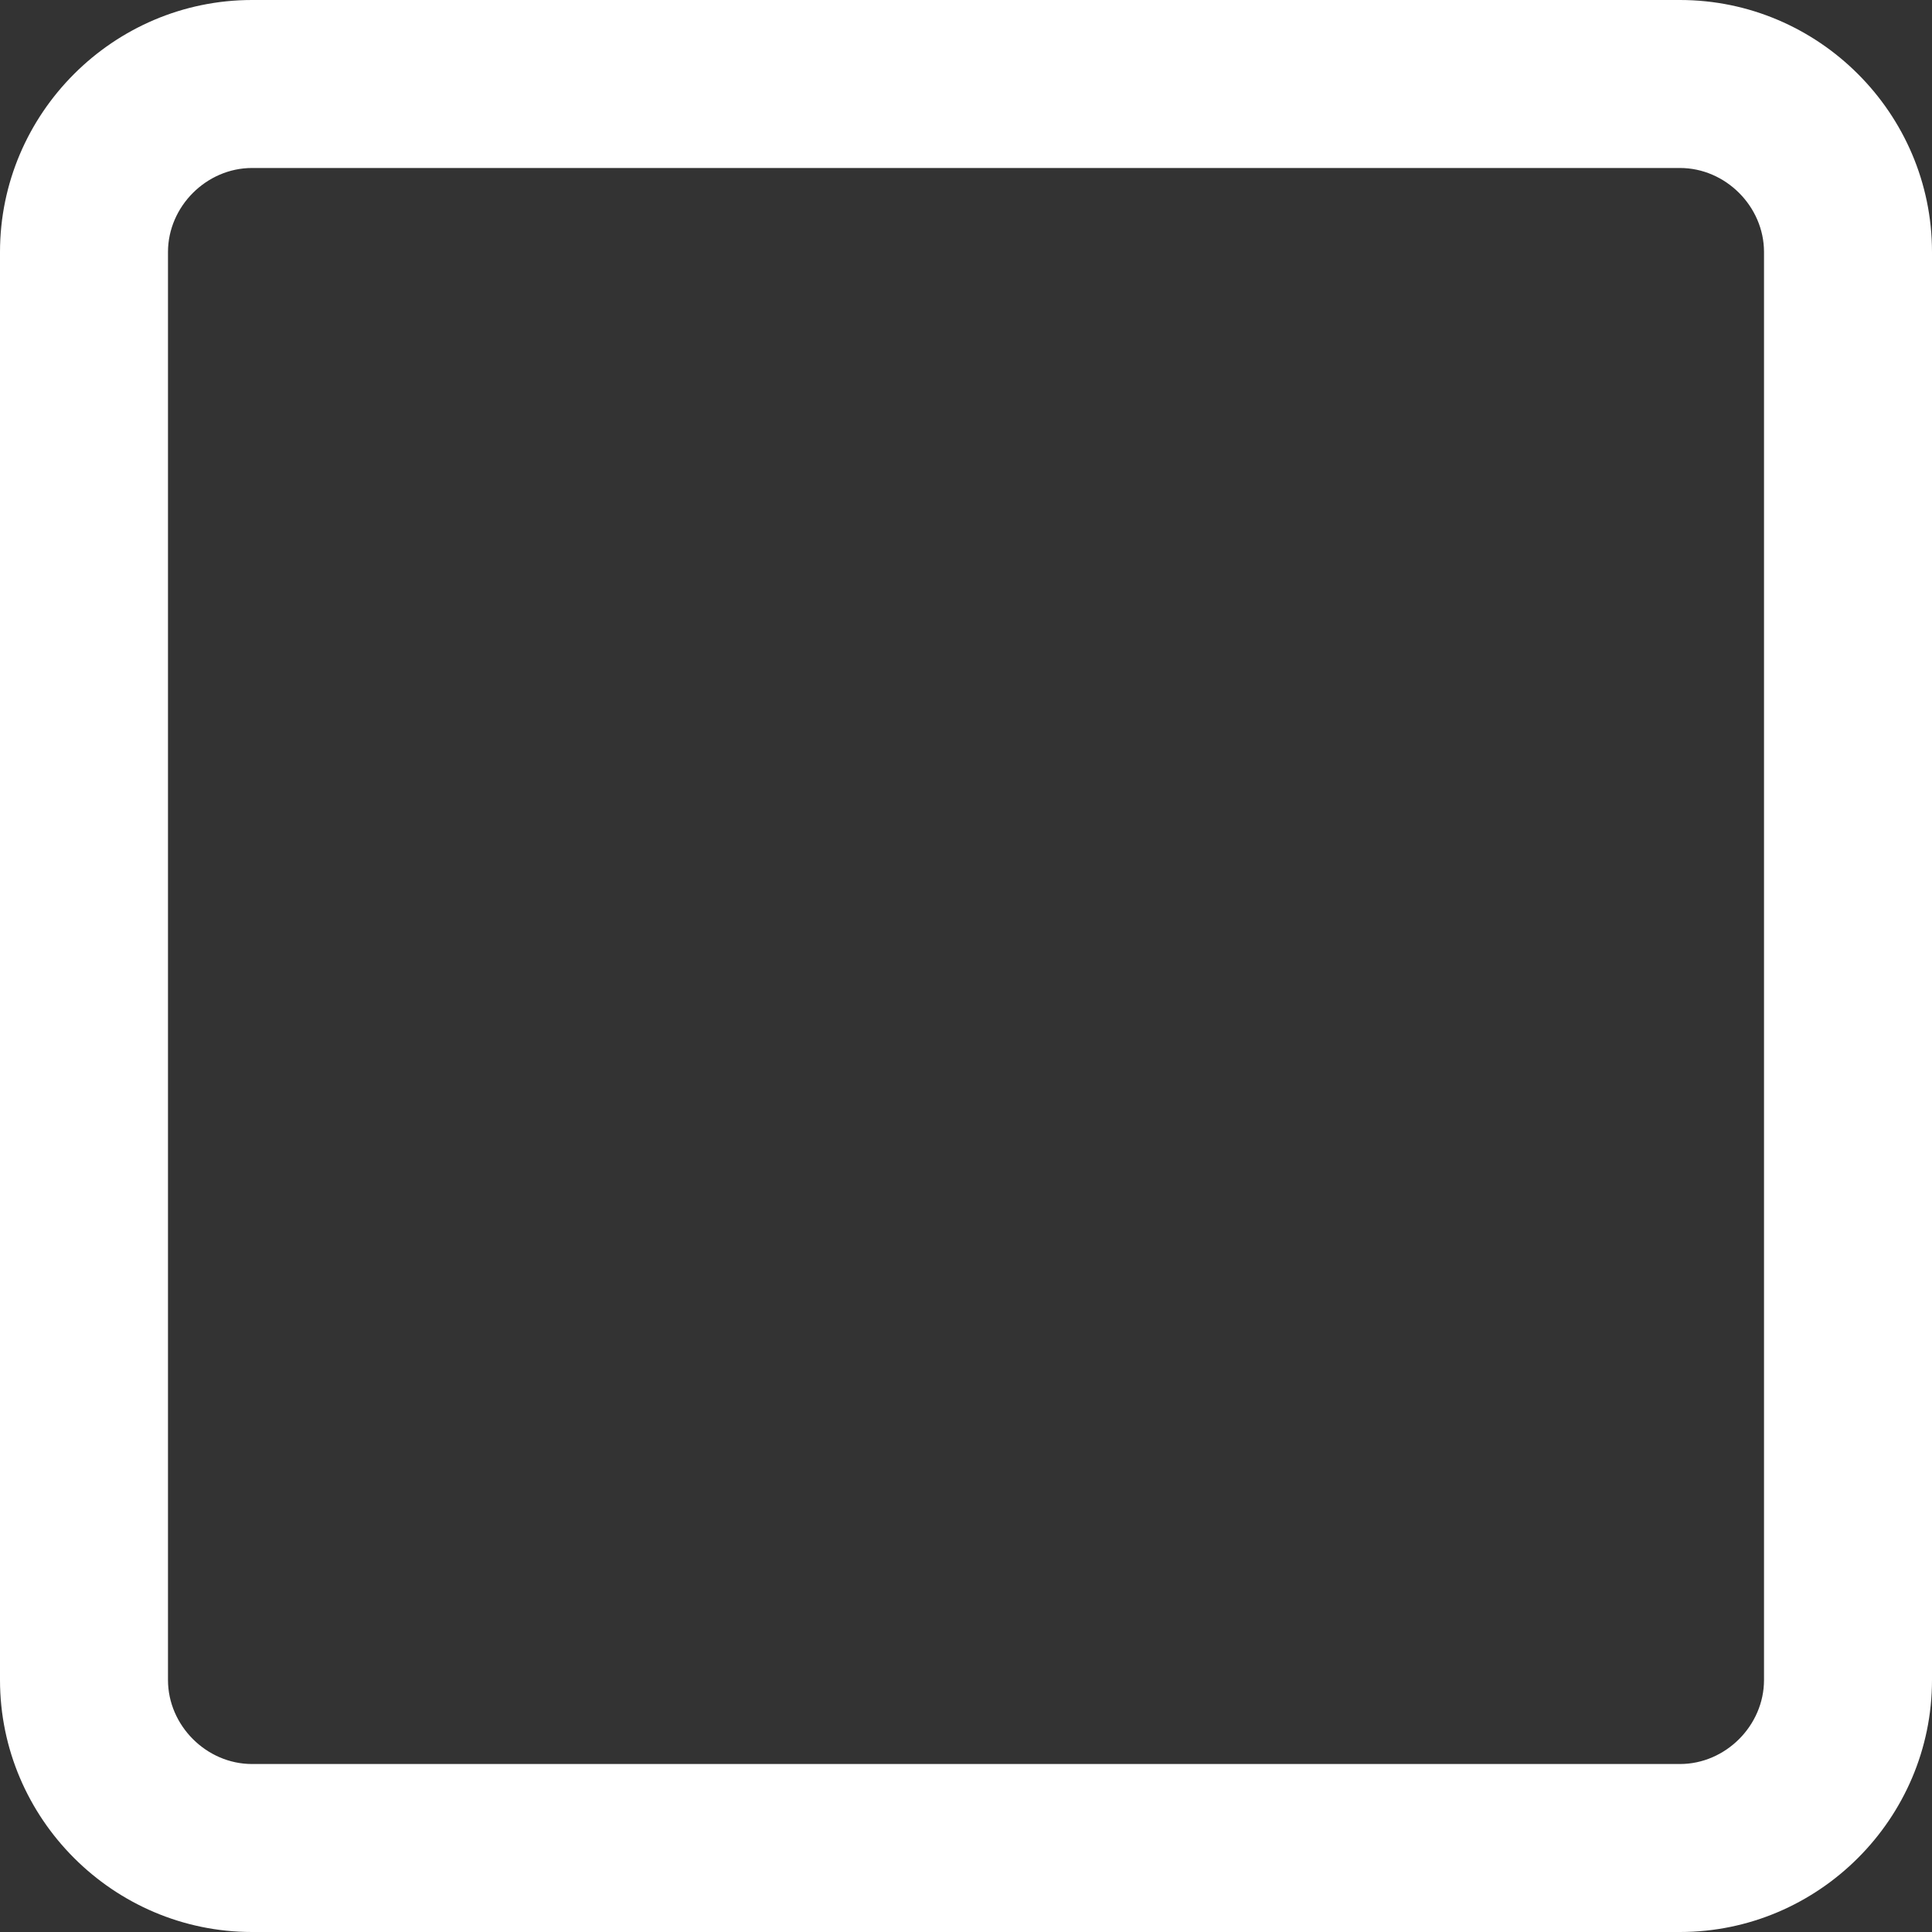 <?xml version="1.0" encoding="UTF-8"?>
<svg width="20px" height="20px" viewBox="0 0 20 20" version="1.1" xmlns="http://www.w3.org/2000/svg" xmlns:xlink="http://www.w3.org/1999/xlink">
    <rect x="0" y="0" width="20" height="20" fill="#333333" stroke="none"/>
    <!-- Generator: Sketch 49.3 (51167) - http://www.bohemiancoding.com/sketch -->
    <title>checkbox-off</title>
    <desc>Created with Sketch.</desc>
    <defs></defs>
    <g id="Styleguide" stroke="none" stroke-width="1" fill="none" fill-rule="evenodd">
        <g transform="translate(-401, -2498)" fill="#FFFFFF" fill-rule="nonzero" id="Фильтры,-пагинатор,-соцкнопки">
            <g transform="translate(73, 2238)">
                <g id="checkbox-off" transform="translate(328, 260)">
                    <path d="M17.391,1.739 C17.863,1.739 18.261,2.137 18.261,2.609 L18.261,17.391 C18.261,17.863 17.863,18.261 17.391,18.261 L2.609,18.261 C2.137,18.261 1.739,17.863 1.739,17.391 L1.739,2.609 C1.739,2.137 2.137,1.739 2.609,1.739 L17.391,1.739 Z M17.391,0 L2.609,0 C1.174,0 0,1.174 0,2.609 L0,17.391 C0,18.826 1.174,20 2.609,20 L17.391,20 C18.826,20 20,18.826 20,17.391 L20,2.609 C20,1.174 18.826,0 17.391,0 Z" id="Shape"></path>
                </g>
            </g>
        </g>
    </g>
</svg>